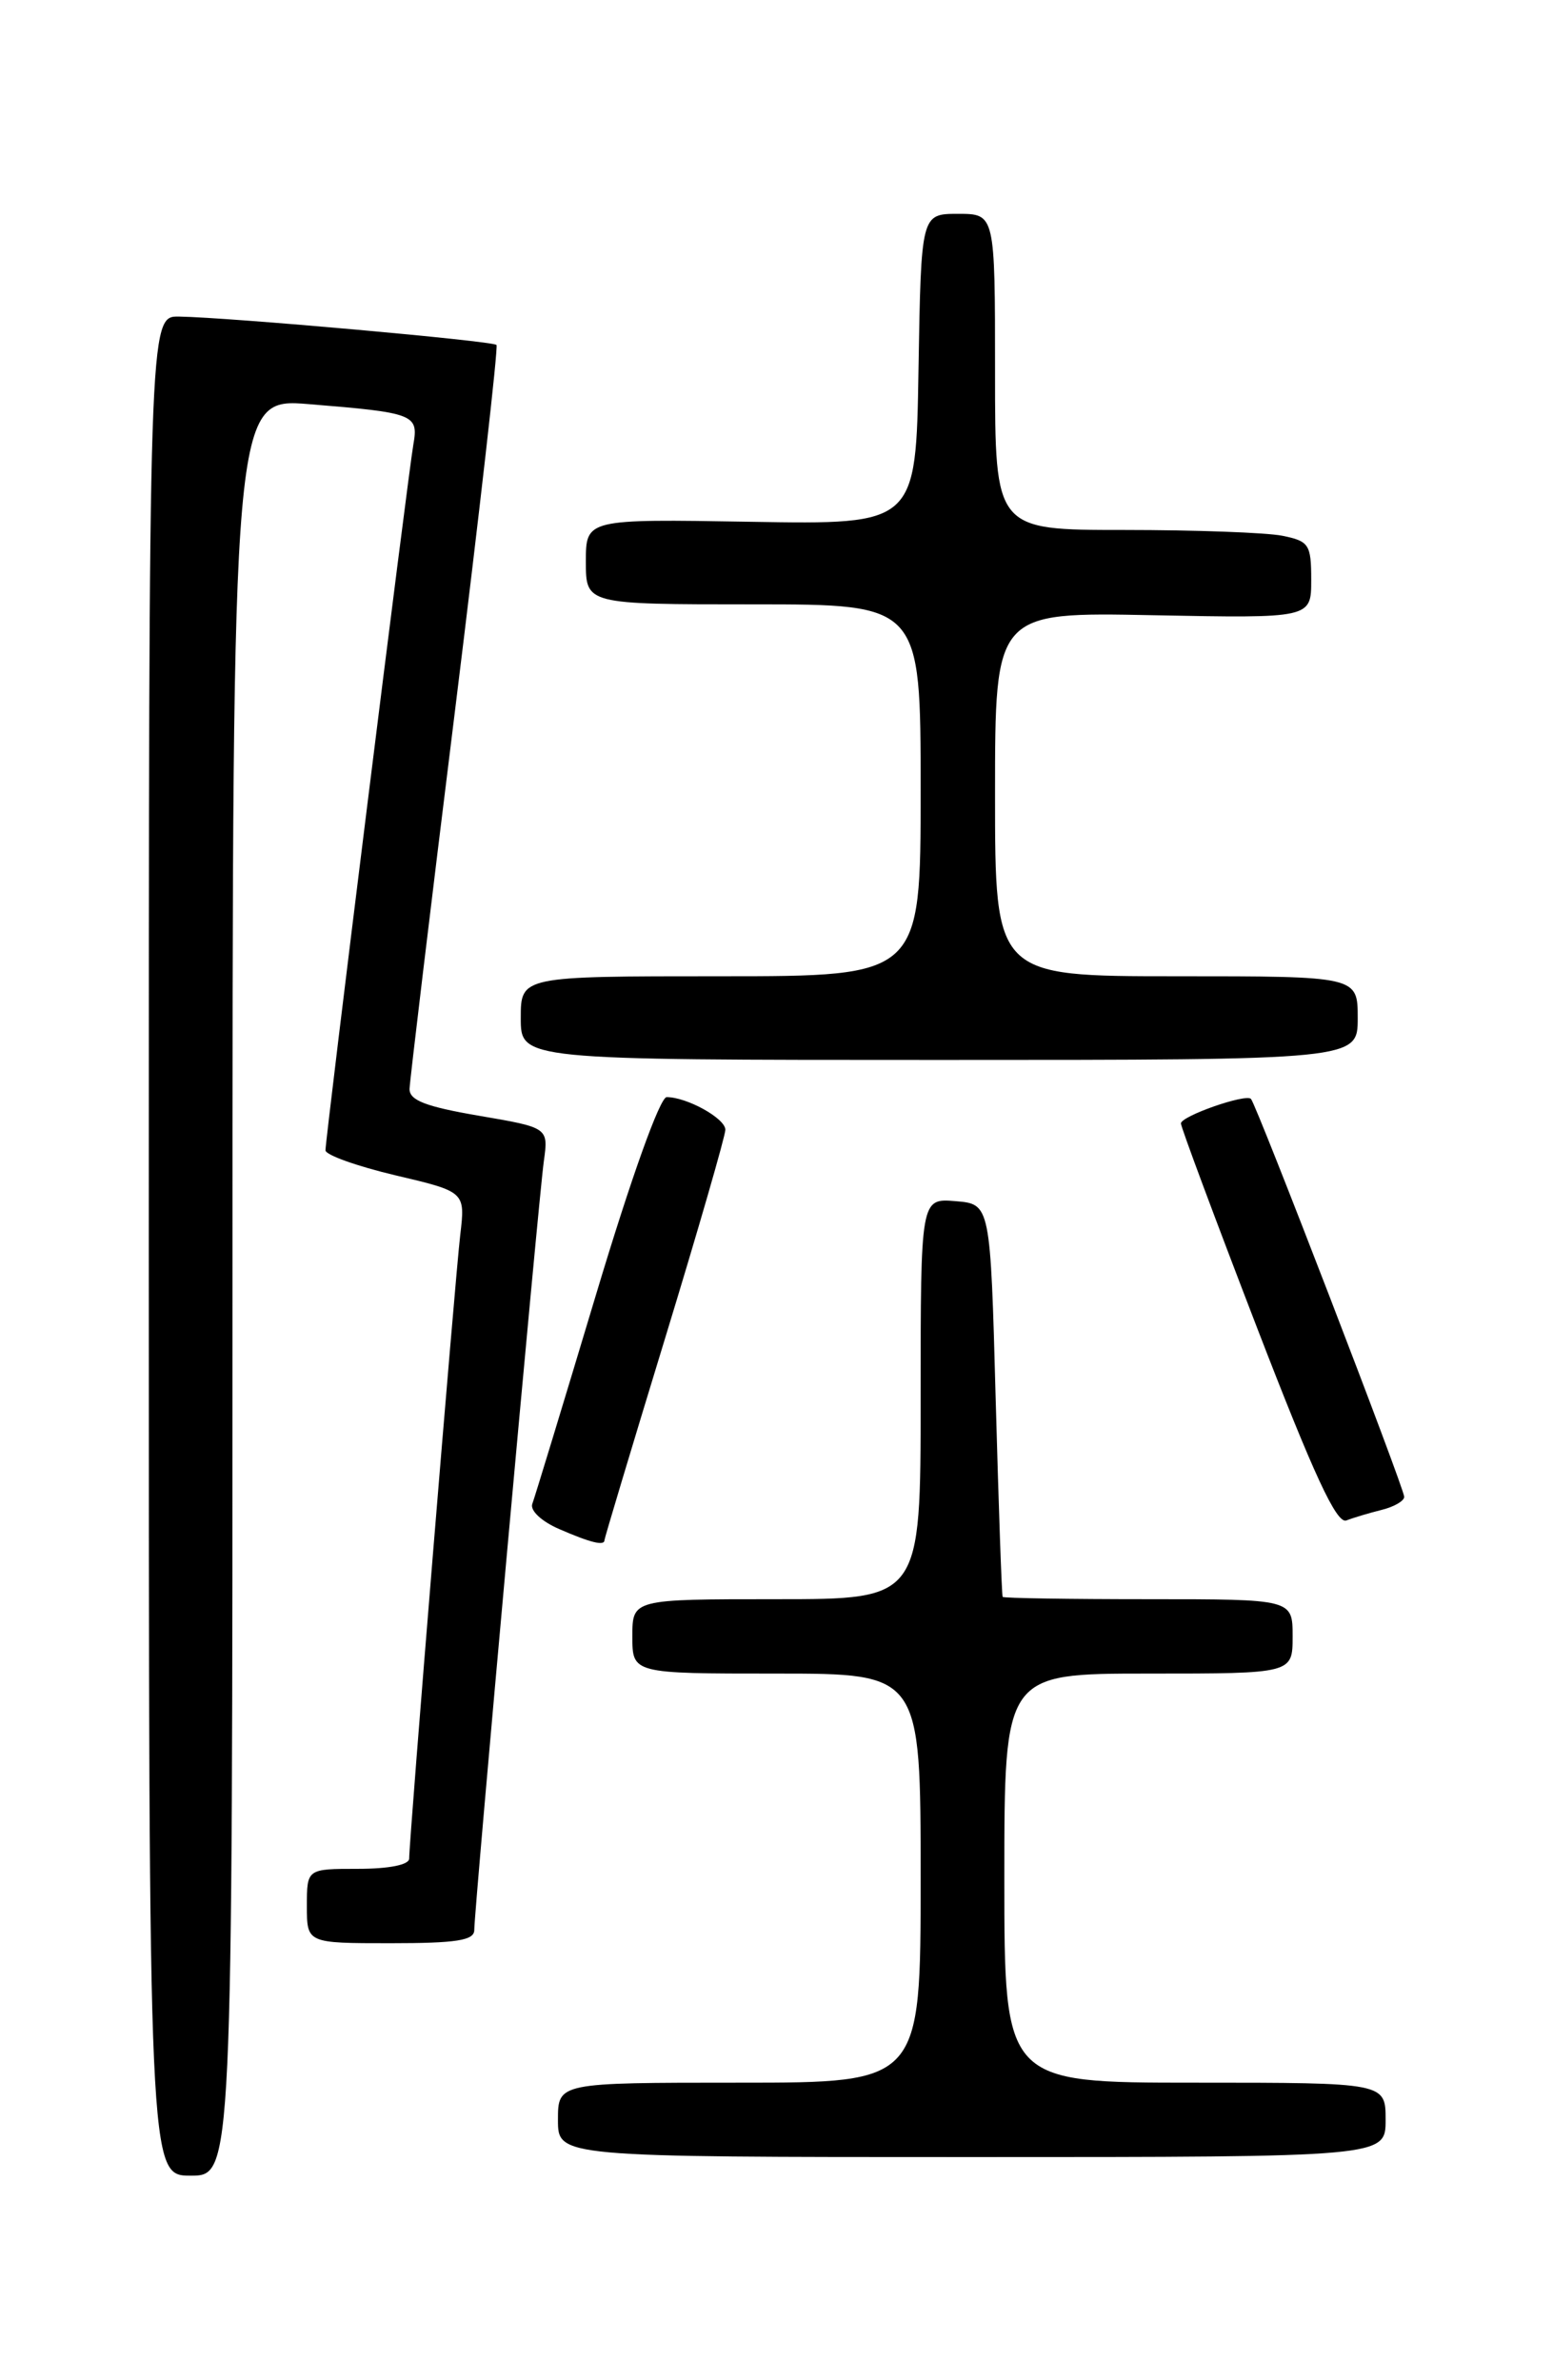 <?xml version="1.0" encoding="UTF-8" standalone="no"?>
<!DOCTYPE svg PUBLIC "-//W3C//DTD SVG 1.1//EN" "http://www.w3.org/Graphics/SVG/1.1/DTD/svg11.dtd" >
<svg xmlns="http://www.w3.org/2000/svg" xmlns:xlink="http://www.w3.org/1999/xlink" version="1.1" viewBox="0 0 167 256">
 <g >
 <path fill="currentColor"
d=" M 25.00 138.40 C 25.00 42.79 25.00 42.79 33.25 43.47 C 44.56 44.39 45.02 44.57 44.45 47.81 C 43.89 50.95 35.00 122.38 35.00 123.72 C 35.00 124.22 38.39 125.43 42.52 126.41 C 50.04 128.18 50.04 128.18 49.49 132.84 C 48.94 137.50 44.00 197.83 44.00 199.90 C 44.00 200.57 41.83 201.00 38.50 201.00 C 33.00 201.00 33.00 201.00 33.00 205.00 C 33.00 209.00 33.00 209.00 42.00 209.00 C 49.11 209.00 51.00 208.70 51.00 207.58 C 51.00 205.38 57.91 128.97 58.48 124.89 C 58.98 121.28 58.98 121.28 51.49 120.00 C 45.77 119.02 44.01 118.34 44.04 117.11 C 44.07 116.22 46.26 97.95 48.92 76.50 C 51.57 55.05 53.59 37.32 53.39 37.10 C 53.01 36.67 24.61 34.13 19.25 34.05 C 16.00 34.00 16.00 34.00 16.00 134.00 C 16.00 234.00 16.00 234.00 20.50 234.00 C 25.00 234.00 25.00 234.00 25.00 138.40 Z  M 149.00 228.00 C 149.00 224.00 149.00 224.00 128.50 224.00 C 108.00 224.00 108.00 224.00 108.00 202.00 C 108.00 180.00 108.00 180.00 123.50 180.00 C 139.00 180.00 139.00 180.00 139.00 176.00 C 139.00 172.00 139.00 172.00 123.50 172.00 C 114.97 172.00 107.92 171.89 107.82 171.75 C 107.72 171.61 107.39 162.05 107.07 150.50 C 106.50 129.50 106.50 129.50 102.75 129.19 C 99.00 128.88 99.00 128.88 99.00 150.44 C 99.00 172.00 99.00 172.00 83.50 172.00 C 68.00 172.00 68.00 172.00 68.00 176.00 C 68.00 180.00 68.00 180.00 83.50 180.00 C 99.00 180.00 99.00 180.00 99.00 202.00 C 99.00 224.00 99.00 224.00 79.50 224.00 C 60.00 224.00 60.00 224.00 60.00 228.00 C 60.00 232.00 60.00 232.00 104.50 232.00 C 149.00 232.00 149.00 232.00 149.00 228.00 Z  M 65.00 165.65 C 65.00 165.46 67.92 155.72 71.50 144.00 C 75.08 132.28 78.00 122.16 78.00 121.51 C 78.00 120.29 73.87 118.00 71.69 118.00 C 70.97 118.00 67.85 126.71 64.09 139.25 C 60.58 150.94 57.50 161.06 57.24 161.75 C 56.98 162.46 58.24 163.64 60.14 164.46 C 63.52 165.93 65.00 166.29 65.00 165.65 Z  M 148.59 162.39 C 149.92 162.06 151.00 161.43 151.00 160.99 C 151.00 160.06 135.10 118.77 134.52 118.19 C 133.95 117.61 127.00 120.04 126.99 120.83 C 126.98 121.20 130.66 131.08 135.17 142.79 C 141.28 158.64 143.73 163.93 144.78 163.53 C 145.55 163.23 147.27 162.72 148.59 162.39 Z  M 146.00 109.50 C 146.00 105.00 146.00 105.00 126.50 105.00 C 107.00 105.00 107.00 105.00 107.00 85.42 C 107.00 65.83 107.00 65.83 124.00 66.17 C 141.00 66.50 141.00 66.50 141.00 62.38 C 141.00 58.56 140.77 58.20 137.88 57.62 C 136.16 57.28 128.51 57.00 120.88 57.00 C 107.00 57.00 107.00 57.00 107.00 40.00 C 107.00 23.00 107.00 23.00 103.02 23.00 C 99.05 23.00 99.05 23.00 98.77 39.71 C 98.50 56.42 98.50 56.42 80.75 56.12 C 63.00 55.82 63.00 55.82 63.00 60.41 C 63.00 65.00 63.00 65.00 81.00 65.00 C 99.00 65.00 99.00 65.00 99.00 85.00 C 99.00 105.00 99.00 105.00 77.50 105.00 C 56.00 105.00 56.00 105.00 56.00 109.50 C 56.00 114.00 56.00 114.00 101.00 114.00 C 146.00 114.00 146.00 114.00 146.00 109.50 Z "/>
</g>
</svg>